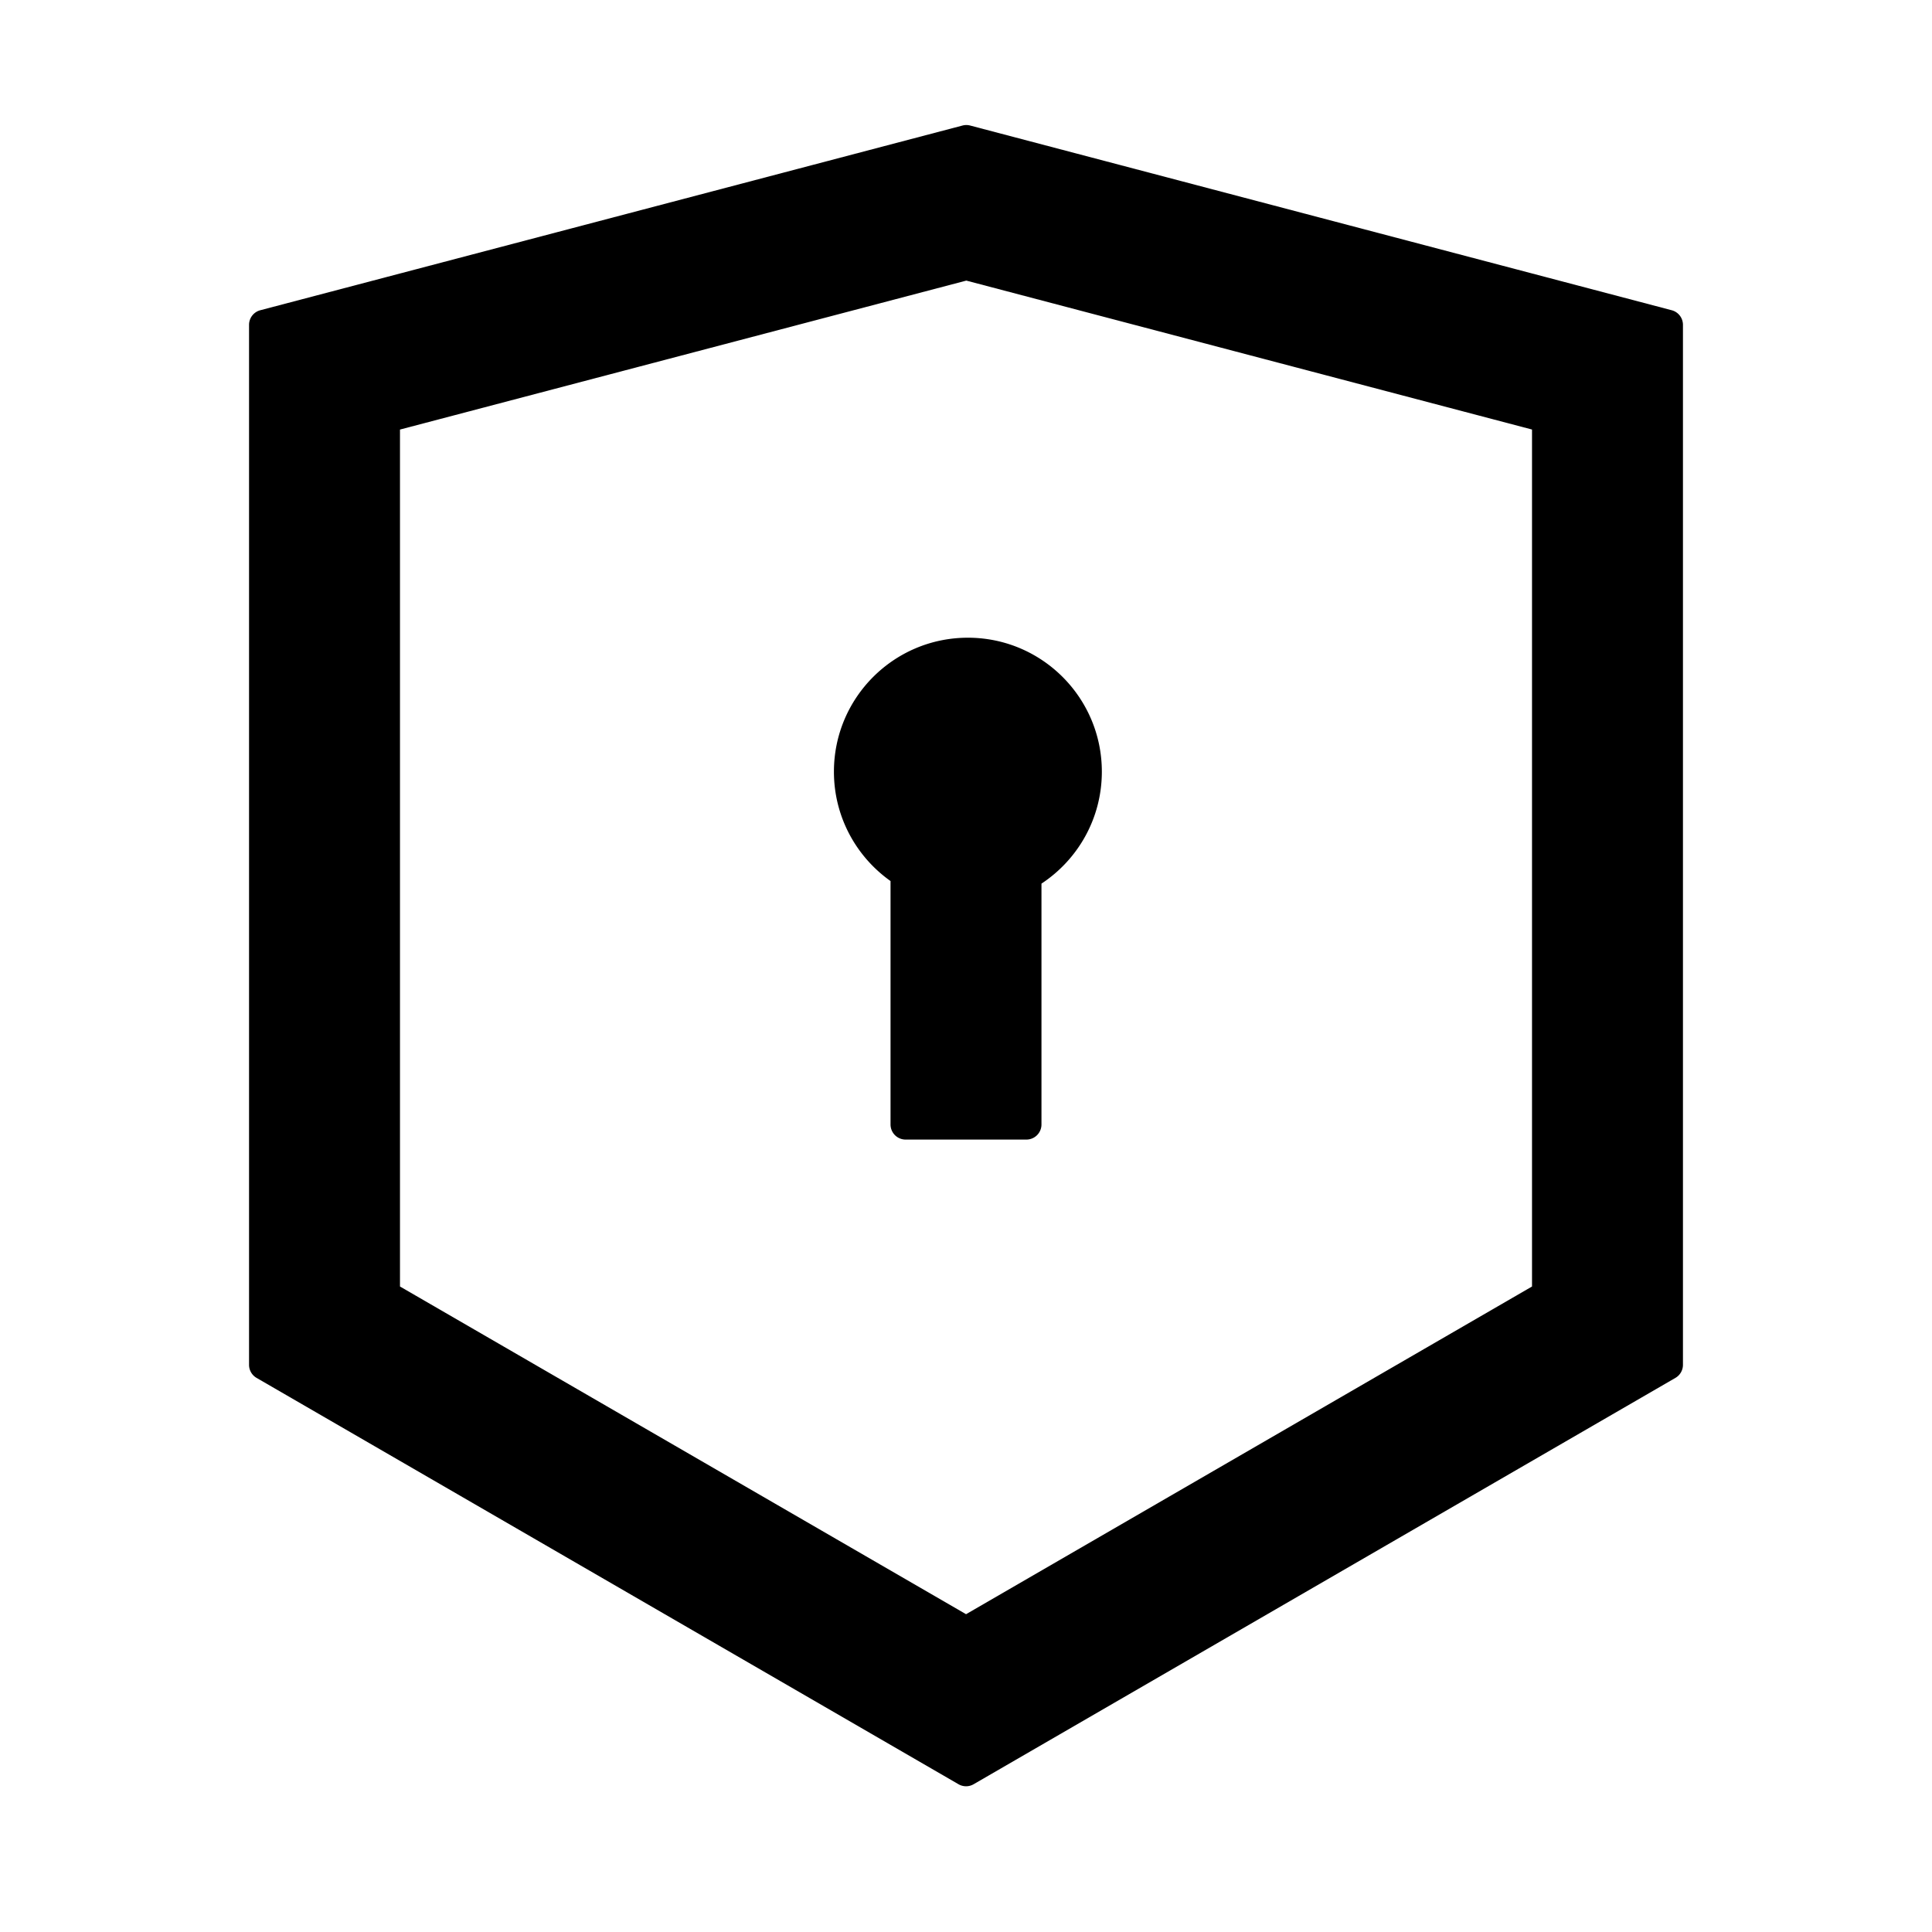 <svg xmlns="http://www.w3.org/2000/svg" viewBox="0 0 1024 1024" version="1.1"><path d="M514.21 66.536l371.826 97.894A8 8 0 0 1 892 172.166v551.22a8 8 0 0 1-3.992 6.926L516.042 945.68a8 8 0 0 1-8.016 0L135.992 730.31A8 8 0 0 1 132 723.388V172.168a8 8 0 0 1 5.964-7.736L510.14 66.536a8 8 0 0 1 4.072 0z m-2.046 82.186L212 227.676v454.196l300.03 173.688L812 681.876V227.662l-299.836-78.94zM513 338c39.212 0 71 31.788 71 71 0 24.808-12.722 46.642-32 59.338V596a8 8 0 0 1-8 8h-64a8 8 0 0 1-8-8v-129.028c-18.152-12.86-30-34.032-30-57.972 0-39.212 31.788-71 71-71z" p-id="13165"></path></svg>